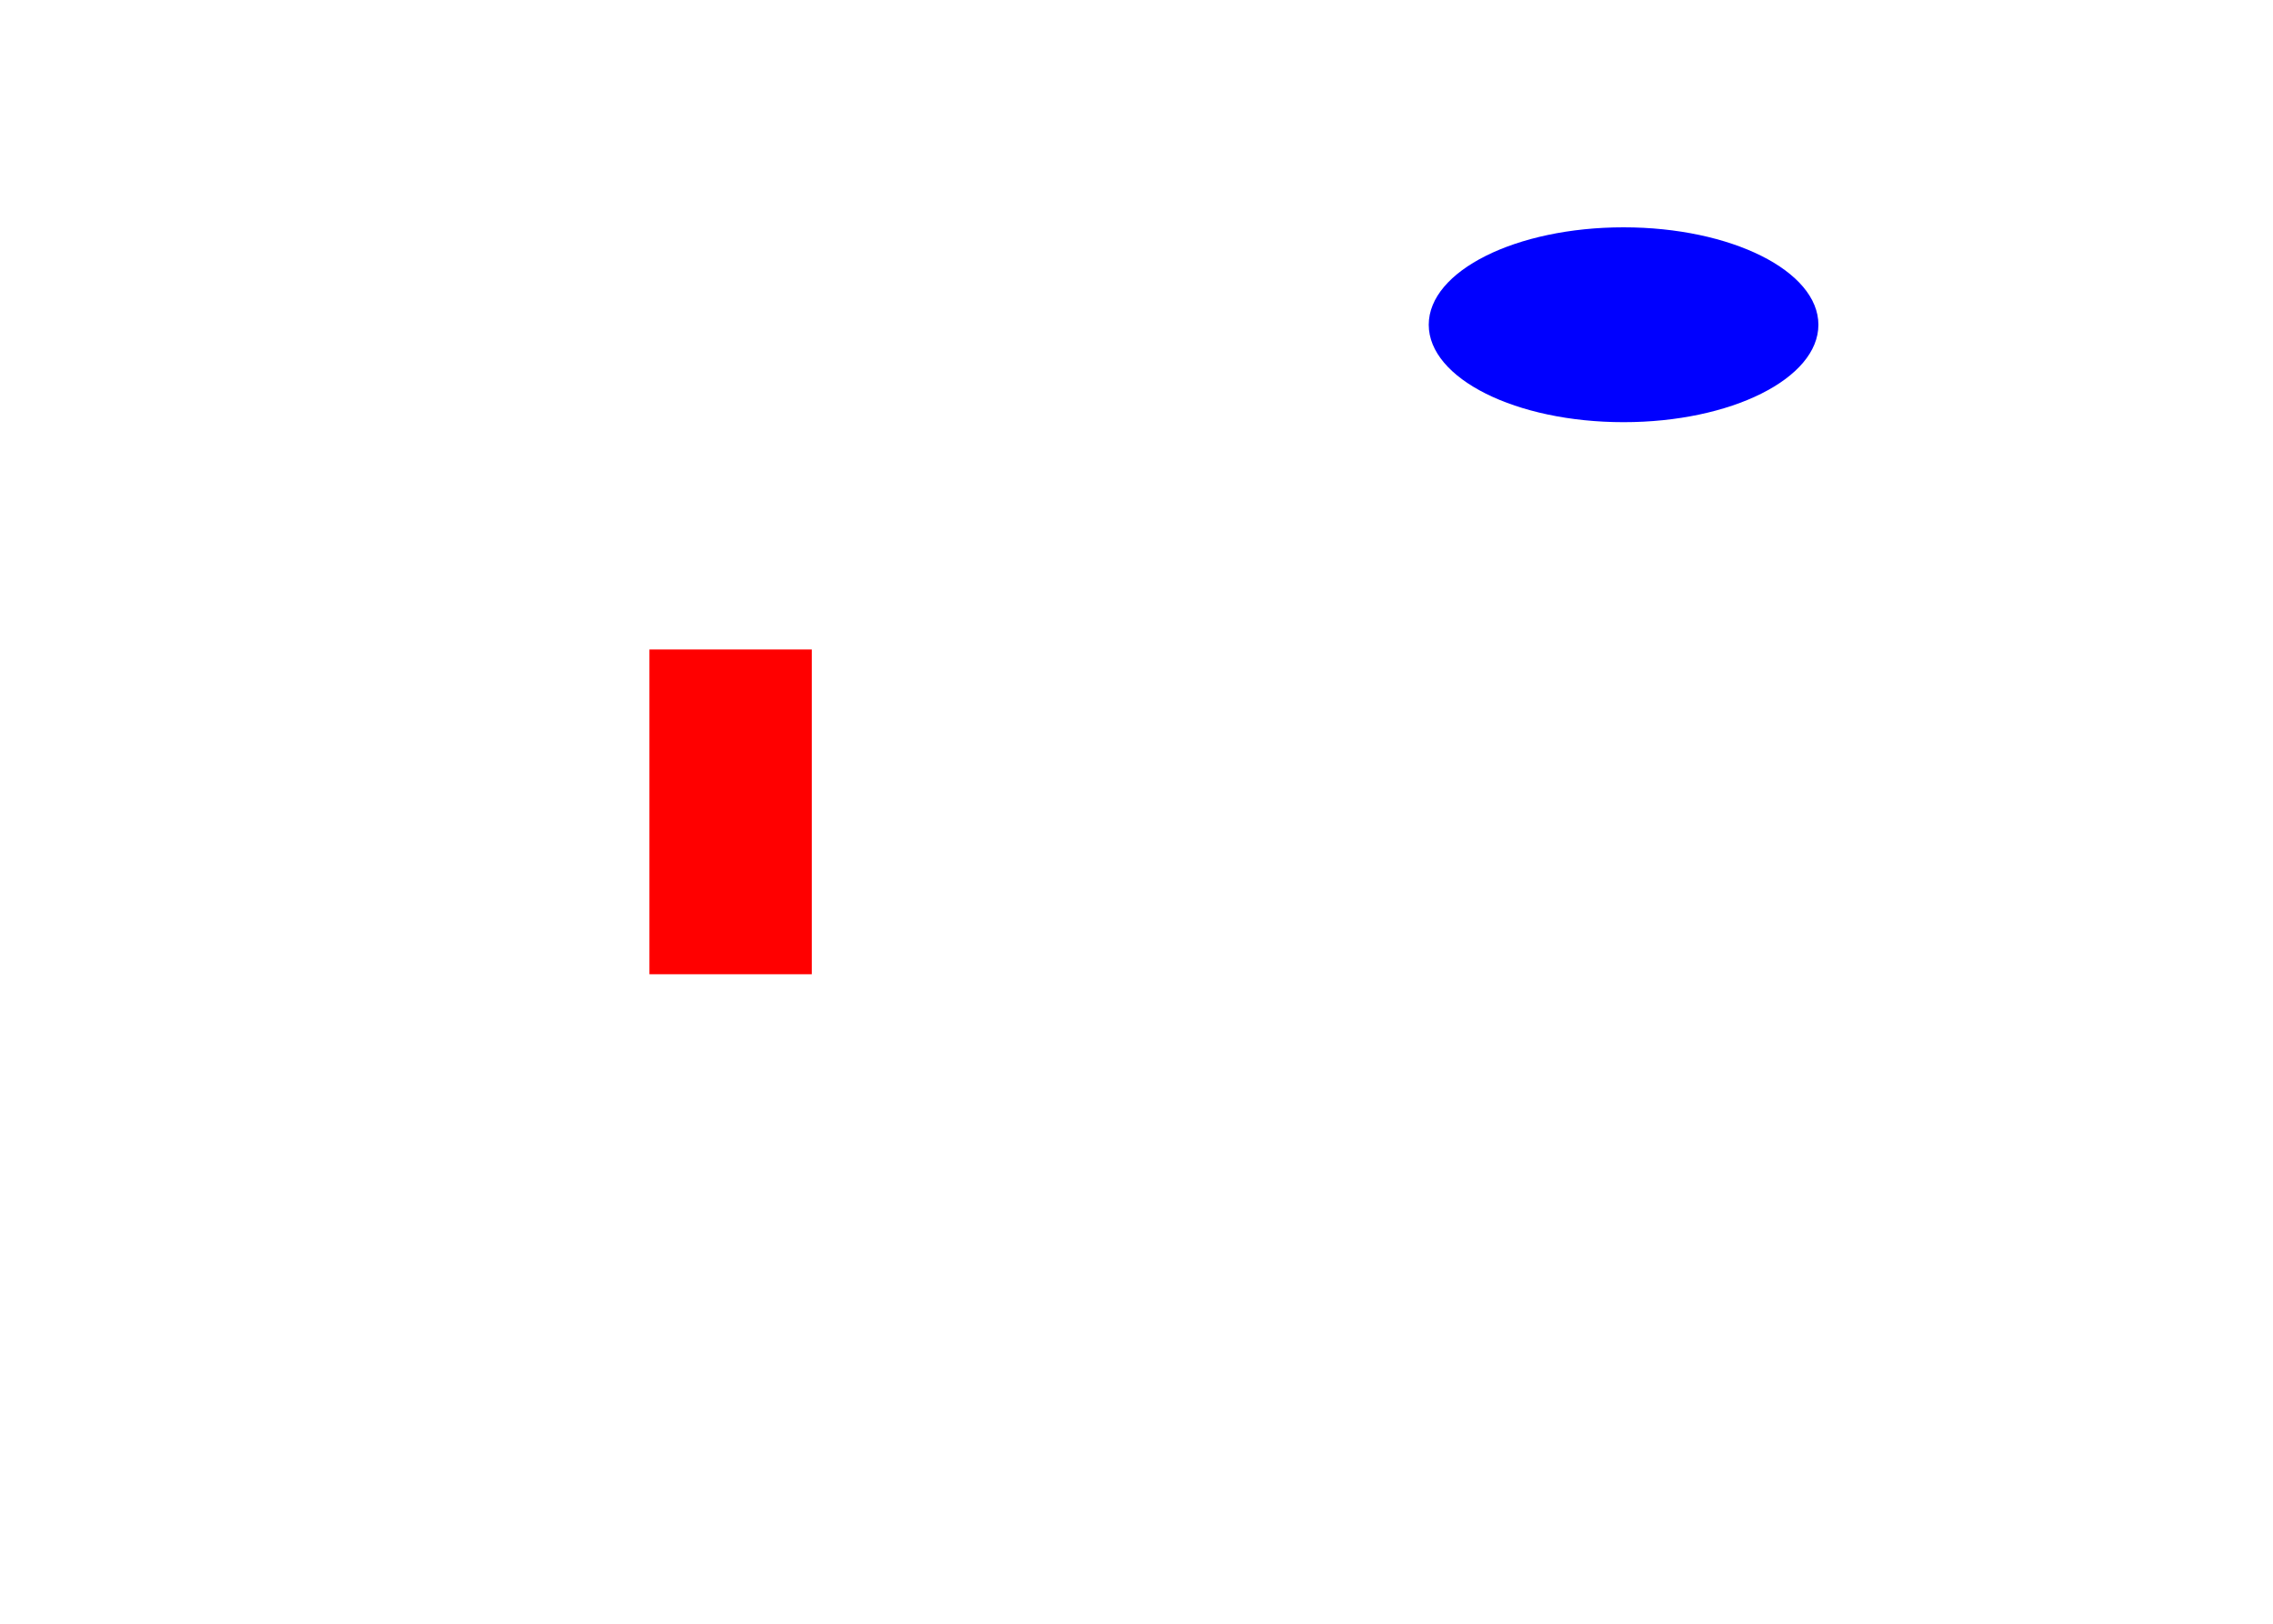 <!--the overall svg width is 560 and height is 430. By default anything
drawn between (0,0) and (width,height) will be visible -->
<svg width="700" height="500" version="1.1"
     xmlns="http://www.w3.org/2000/svg">

<!--A red rectangle named R with lower left corner (200,200), width 50 and height 100 -->
<rect id="R" x="200" y="200" width="50" height="100" fill="rgb(255,0,0)" visibility="visible">
    <!-- starting at time=1s, move the rectangle horizontally from x=200 to x=300 in 4 seconds -->
    <!-- fill=freeze keeps it there after the animation ends -->
    <animate id="o1" attributeType="xml" begin="2000ms" dur="7000ms" attributeName="x"
             from="200"
             to="300" fill="freeze" />
    
    <!--add more animations here for this rectangle using animate tags -->
</rect>

<!--A blue ellipse named "C" with center at (500,100), x-radius 60 and y-radius 30 -->
<ellipse id="C" cx="500" cy="100" rx="60" ry="30" fill="rgb(0,0,255)" visibility="visible" >
    <!-- starting at time=2s, move the ellipse's center from (500,100) to (600,400) in 5 seconds -->
    <!-- fill=remove, which is the default if you don't specify it, brings the shape back to its original attributes after 
    this animation is over -->
    <animate id="o2" attributeType="xml" begin="2000.0ms" dur="5000.0ms" attributeName="cx"
             from="500"
             to="600" fill="freeze" />
    <animate id="o3" attributeType="xml" begin="2000.0ms" dur="5000.0ms" attributeName="cy"
             from="100"
             to="400" fill="freeze" />
    <animate id="o4" attributeType="xml" begin="2000.0ms" dur="4000.0ms"
             attributeName="fill"
             from="rgb(0,0,255)"
             to="rgb(0,55,200)" fill="freeze" />
    <!--add more animations here for this circle using animate tags -->
</ellipse>

</svg>

